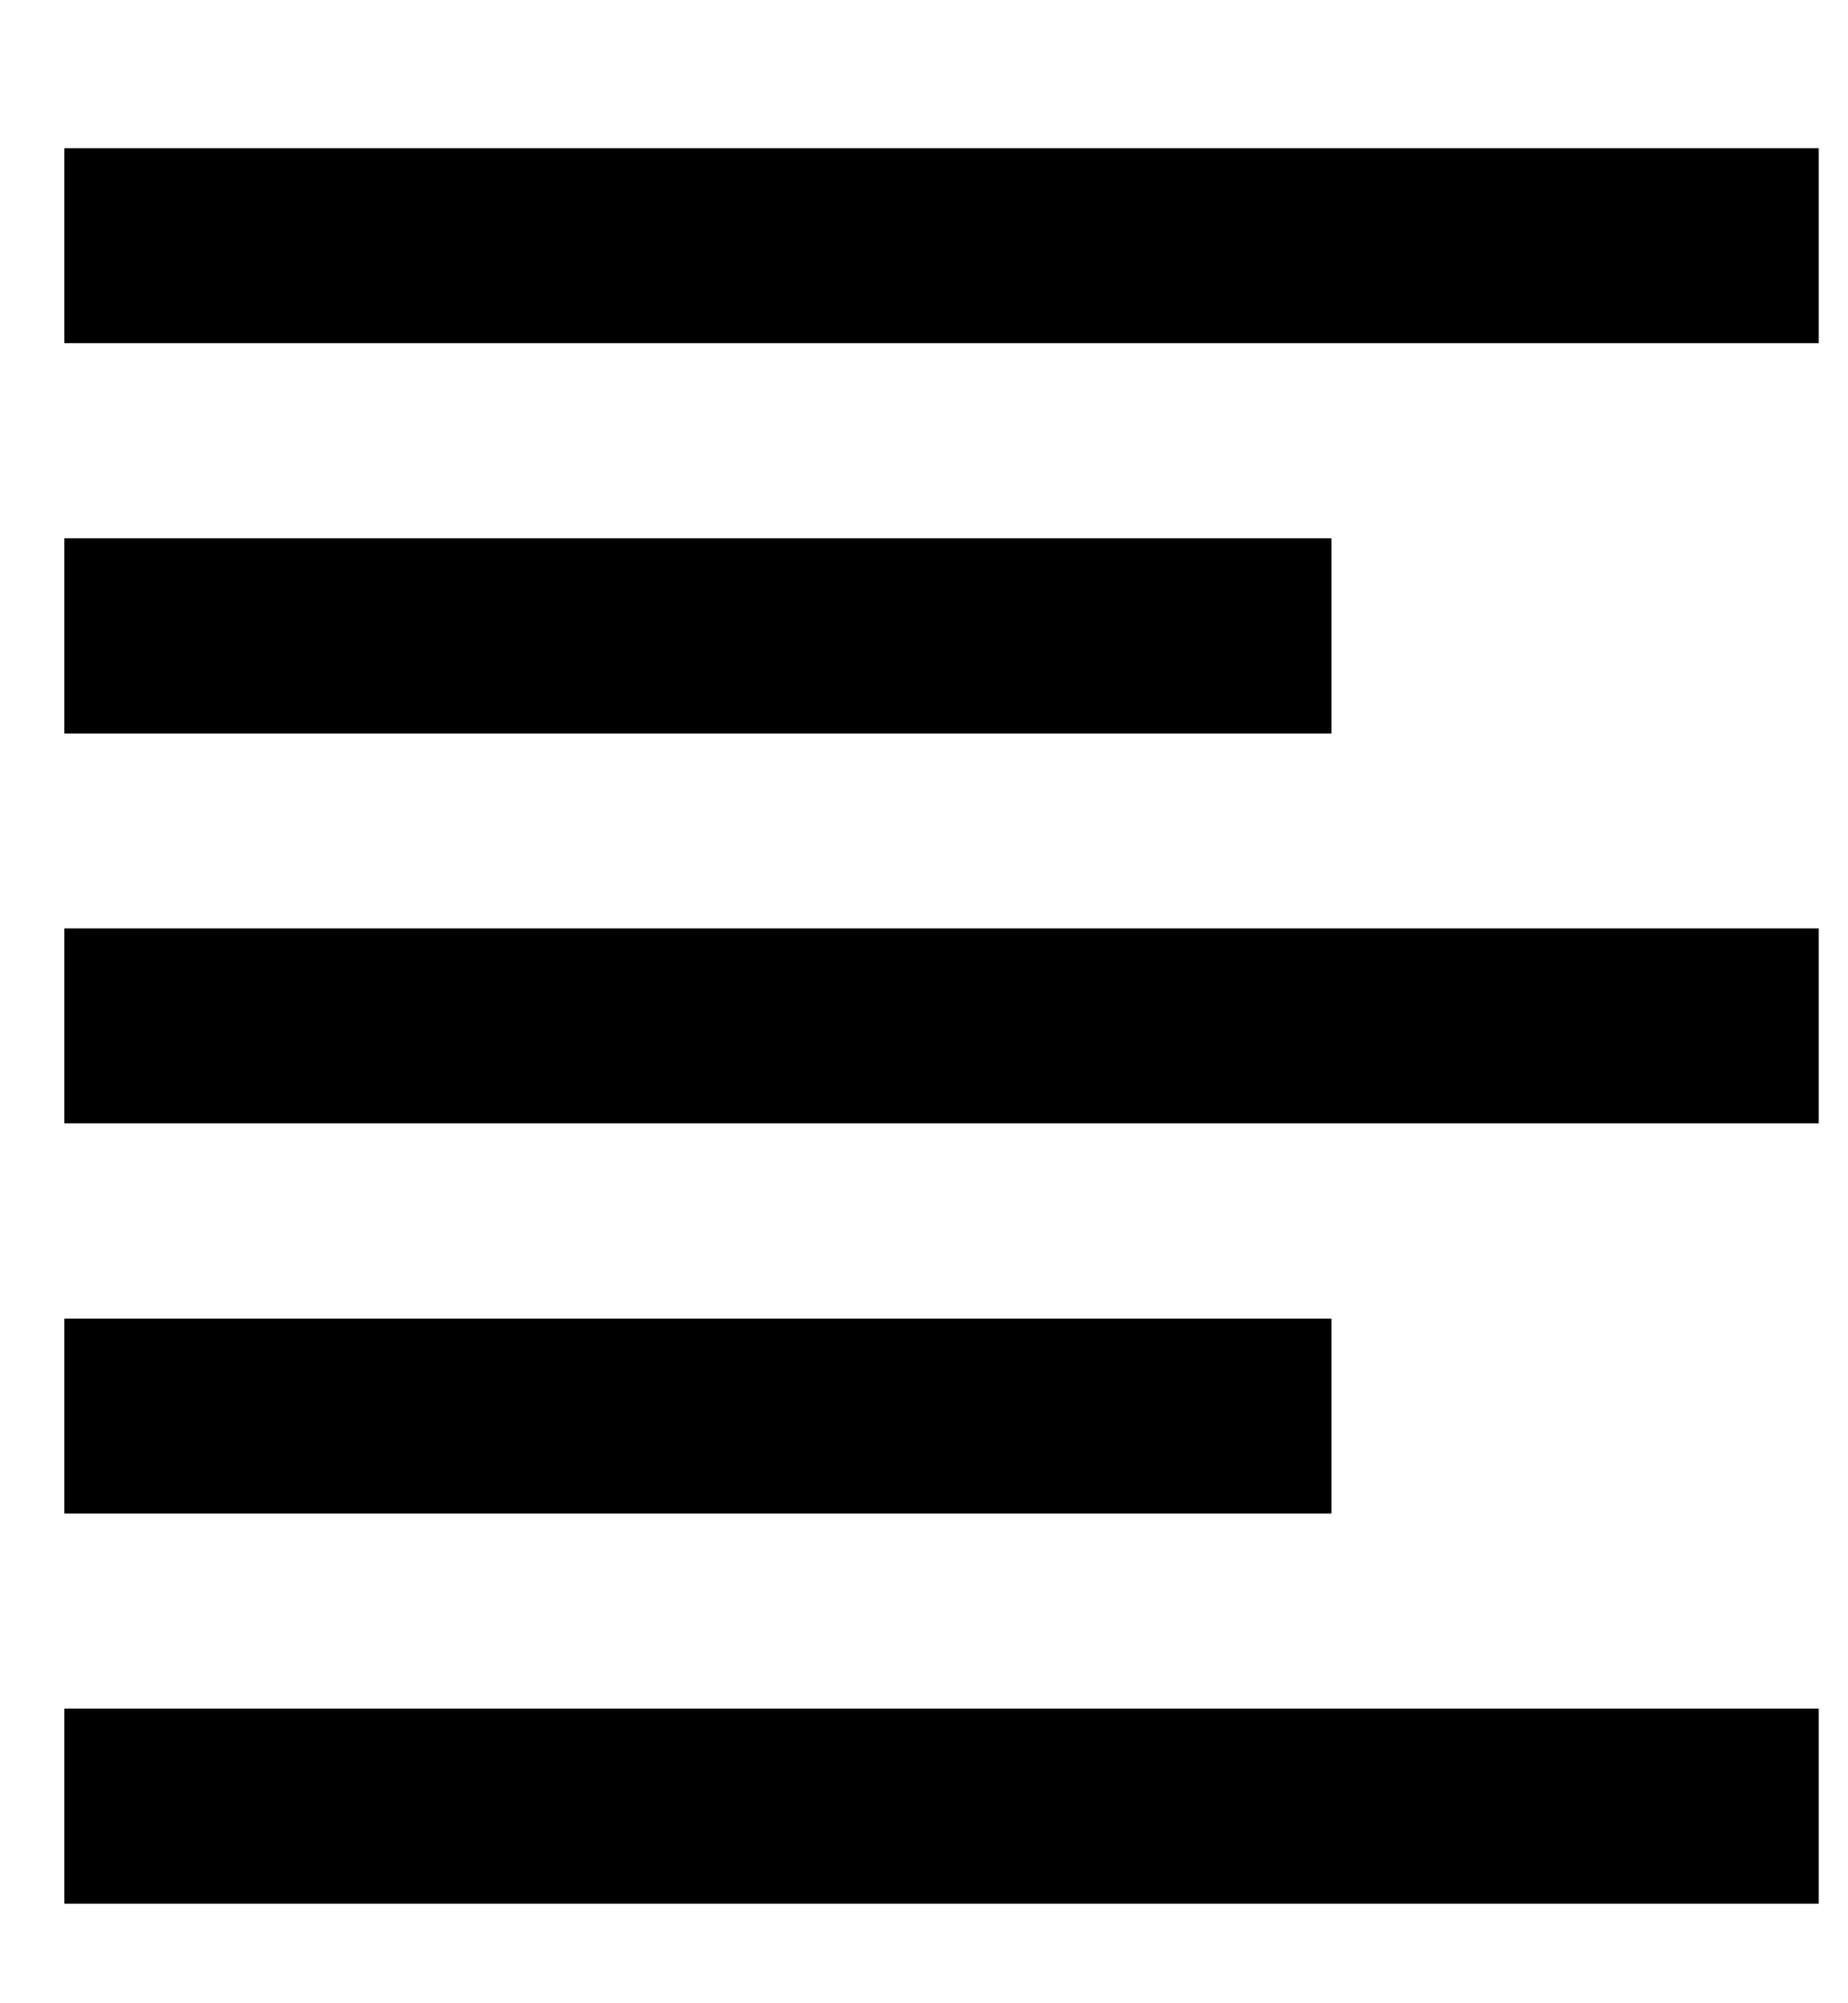 <svg width="12" height="13" fill="none" xmlns="http://www.w3.org/2000/svg"><path d="M11.81 12.354v-1.266H.418v1.266h11.393ZM8.646 9.822V8.557H.418v1.265h8.228Zm3.164-2.531V6.025H.418V7.29H11.81ZM8.646 4.759V3.493H.418V4.76h8.228Zm3.164-2.532V.962H.418v1.265H11.81Z" fill="#000"/></svg>
